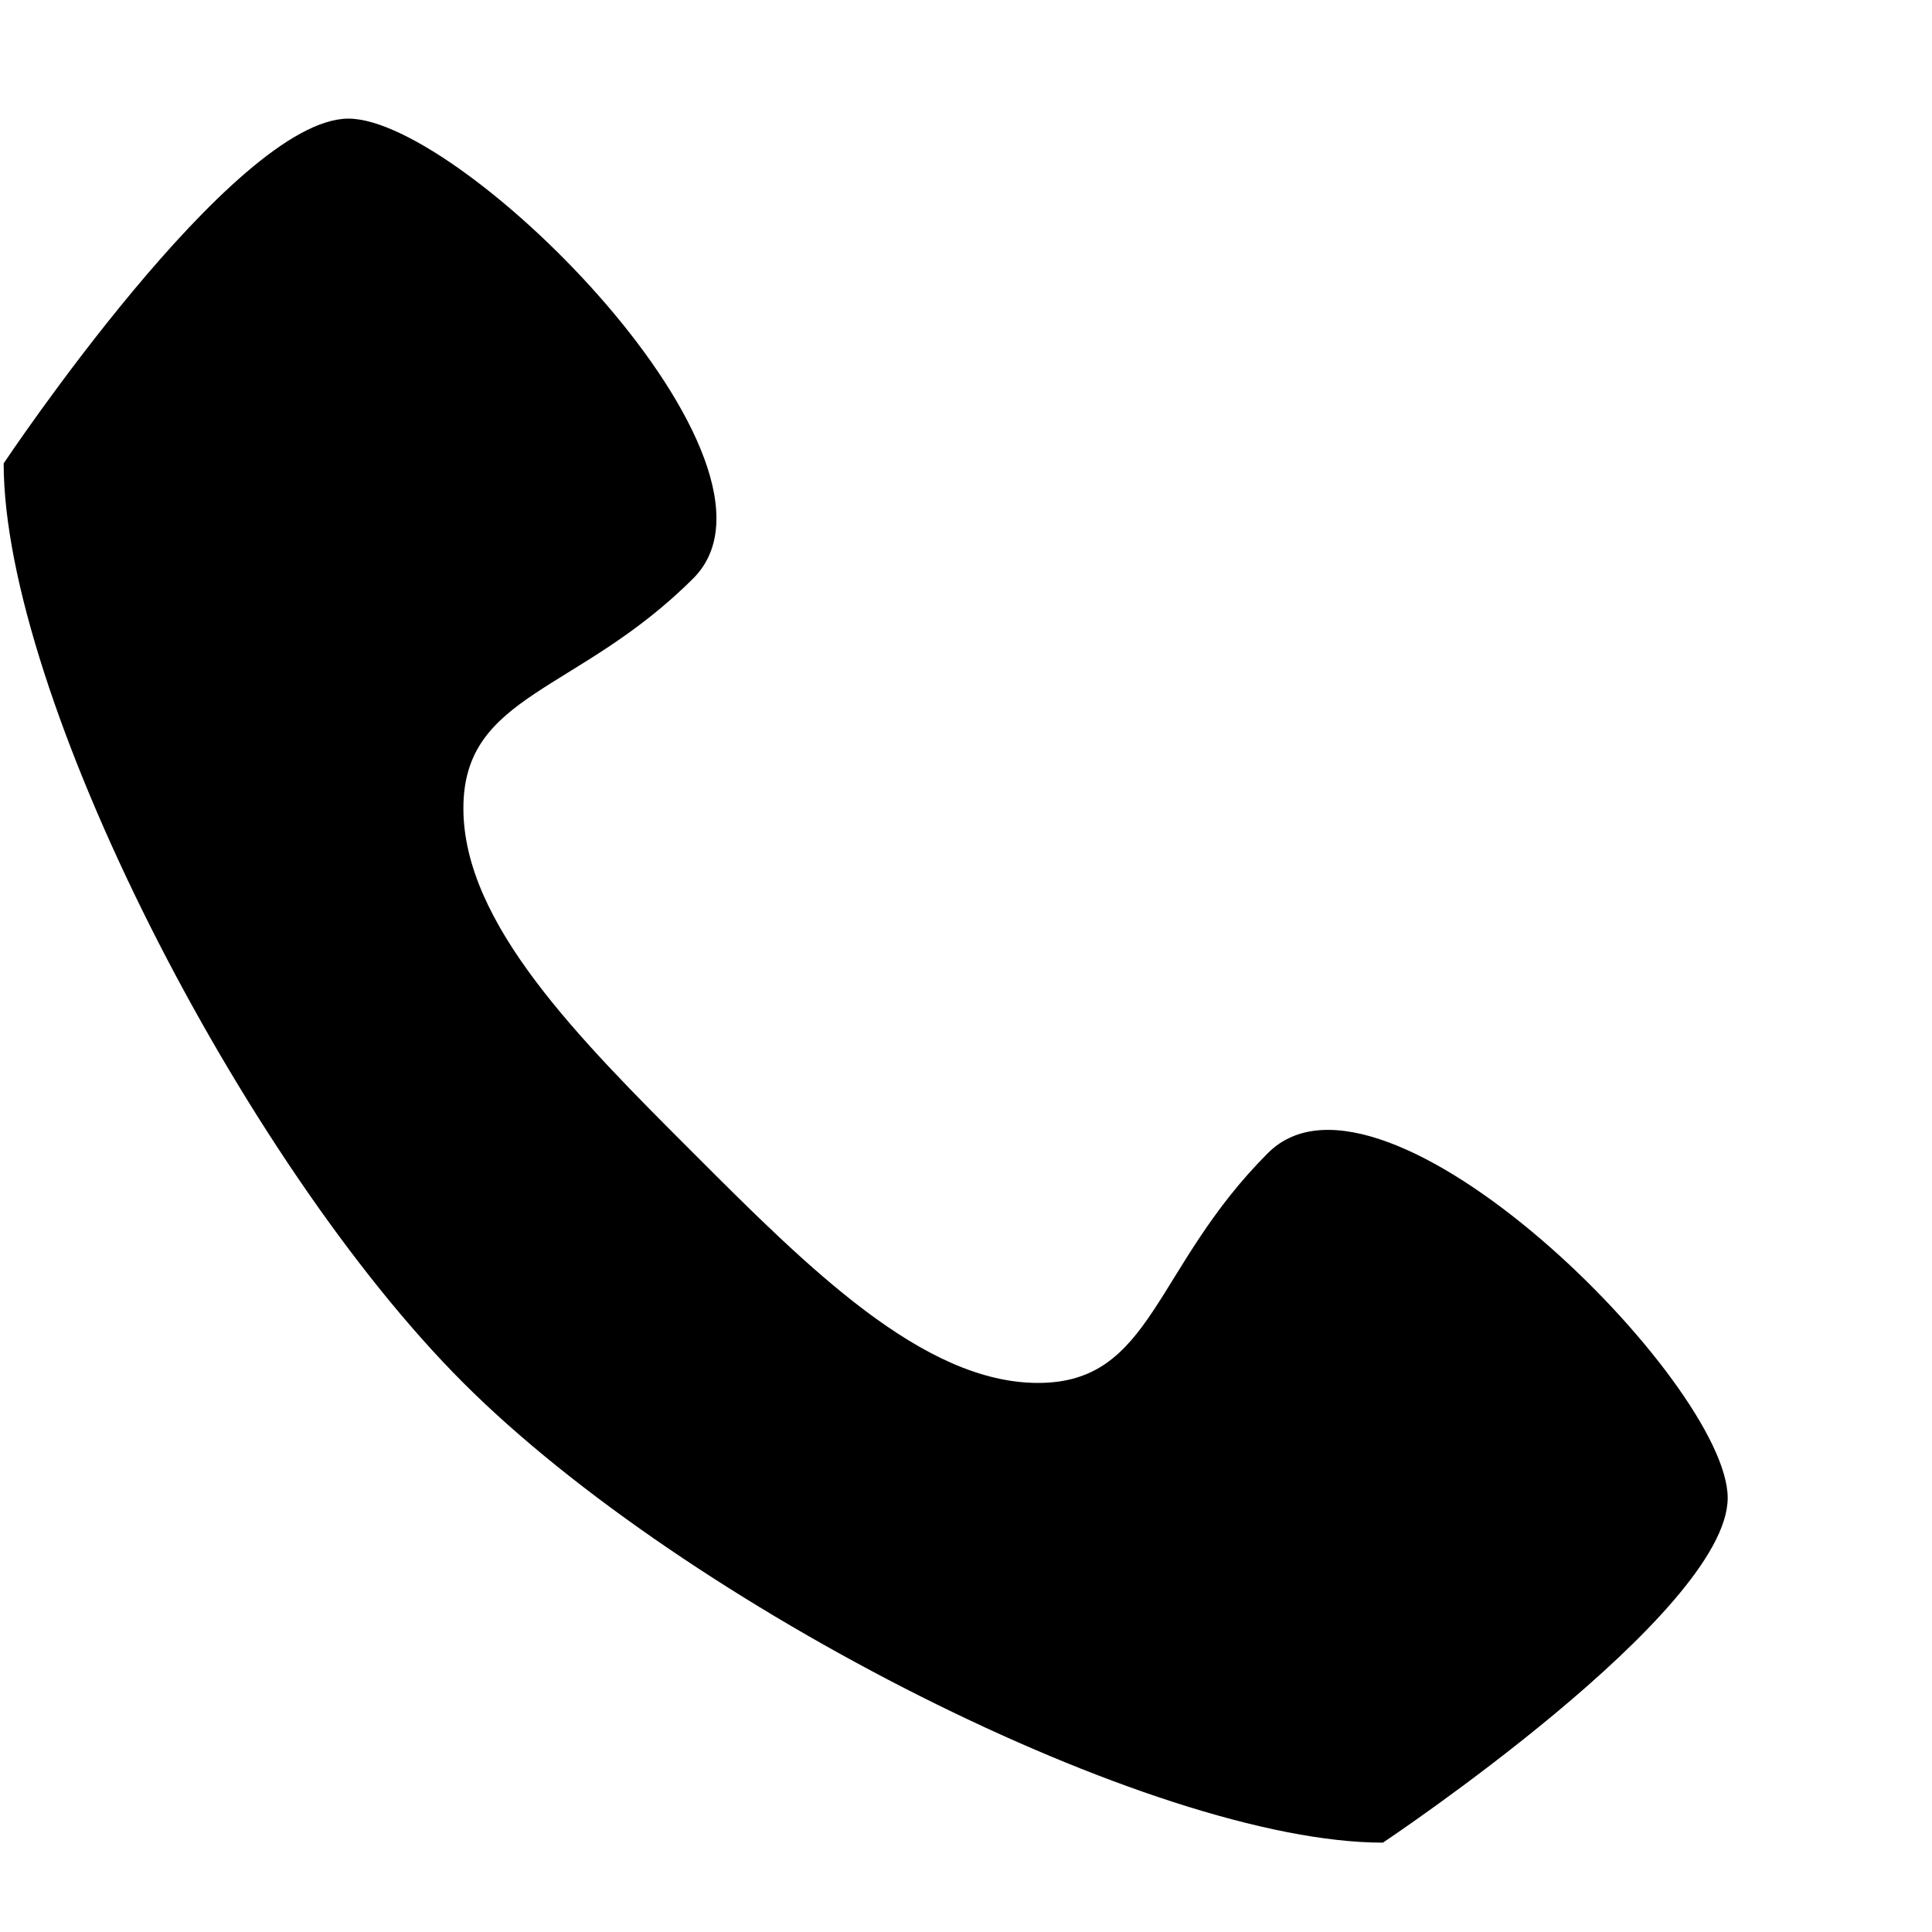 <svg preserveAspectRatio="none" width="20" height="20" viewBox="0 0 20 20" fill="none" xmlns="http://www.w3.org/2000/svg">
<g clip-path="url(#clip0_1_59)">
<path d="M13.126 11.936C11.936 13.126 11.936 14.316 10.746 14.316C9.556 14.316 8.367 13.126 7.177 11.936C5.987 10.746 4.797 9.557 4.797 8.367C4.797 7.177 5.987 7.177 7.177 5.987C8.367 4.797 4.797 1.228 3.607 1.228C2.417 1.228 0.038 4.797 0.038 4.797C0.038 7.177 2.492 12.011 4.797 14.316C7.102 16.621 11.936 19.075 14.316 19.075C14.316 19.075 17.885 16.696 17.885 15.506C17.885 14.316 14.316 10.746 13.126 11.936Z" fill="black"/>
</g>
<defs>
<clipPath id="clip0_1_59">
<rect width="19.038" height="19.038" fill="white" transform="matrix(1 0 0 -1 0.038 19.075)"/>
</clipPath>
</defs>
</svg>
